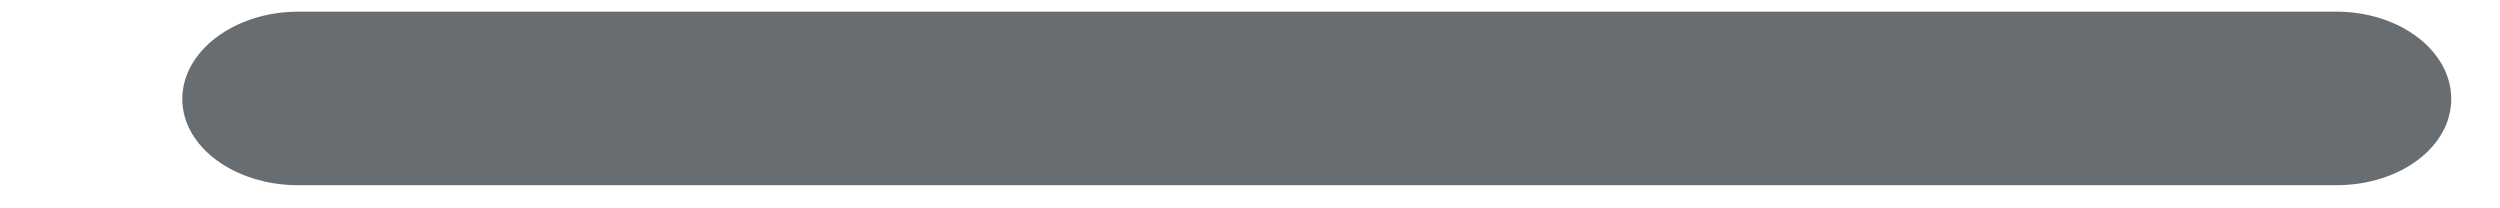 <svg width="12" height="1" viewBox="0 0 12 1" fill="none" xmlns="http://www.w3.org/2000/svg">
<path d="M11.214 0.889H1.431C1.126 0.889 0.875 0.705 0.875 0.475C0.875 0.245 1.126 0.056 1.431 0.056H11.214C11.521 0.056 11.766 0.245 11.766 0.475C11.766 0.705 11.521 0.889 11.214 0.889Z" fill="#686D71"/>
</svg>
